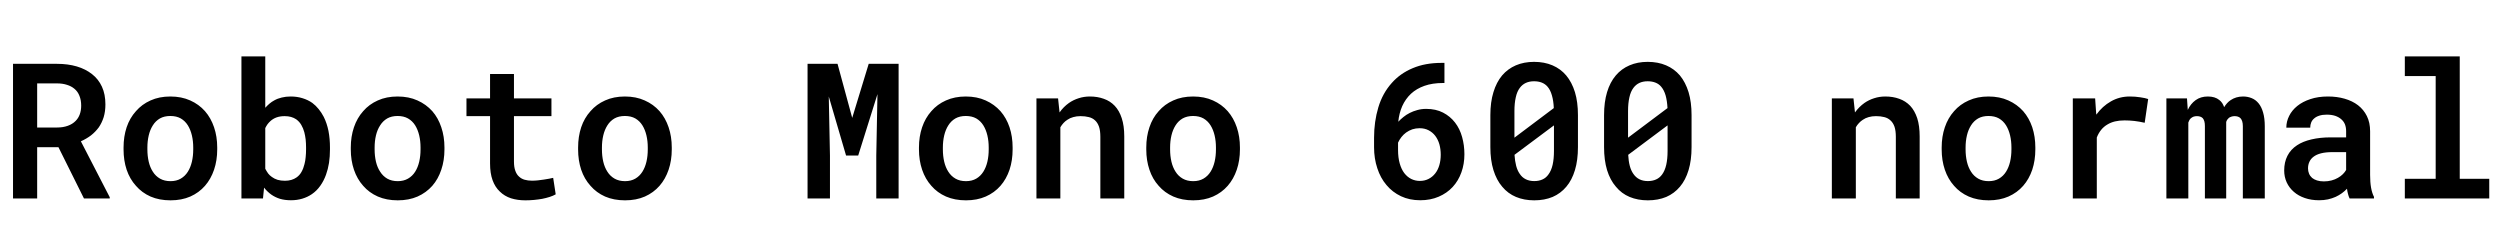 <svg xmlns="http://www.w3.org/2000/svg" xmlns:xlink="http://www.w3.org/1999/xlink" width="316.852" height="31.652"><path fill="black" d="M4.71 18.66L7.41 18.66L10.64 25.15L13.91 25.15L13.91 25.00L10.25 17.91Q10.96 17.59 11.53 17.16Q12.09 16.72 12.52 16.14L12.52 16.14Q12.91 15.57 13.14 14.85Q13.36 14.12 13.36 13.23L13.36 13.23Q13.36 11.95 12.92 10.99Q12.48 10.03 11.67 9.40L11.67 9.40Q10.85 8.75 9.73 8.42Q8.60 8.09 7.23 8.09L7.23 8.09L1.65 8.09L1.65 25.15L4.71 25.15L4.71 18.66ZM7.25 16.16L4.71 16.16L4.71 10.57L7.23 10.57Q7.93 10.57 8.48 10.75Q9.04 10.92 9.43 11.25L9.43 11.25Q9.86 11.60 10.07 12.15Q10.29 12.69 10.29 13.39L10.29 13.39Q10.29 14.00 10.11 14.49Q9.93 14.98 9.59 15.32L9.59 15.32Q9.19 15.73 8.60 15.94Q8.00 16.16 7.25 16.16L7.25 16.16ZM15.66 18.69L15.66 18.69L15.66 18.94Q15.66 20.33 16.05 21.51Q16.45 22.69 17.23 23.55L17.23 23.55Q17.98 24.42 19.08 24.91Q20.19 25.39 21.61 25.39L21.61 25.39Q23.02 25.39 24.12 24.91Q25.22 24.42 25.98 23.55L25.98 23.55Q26.73 22.69 27.13 21.51Q27.53 20.33 27.53 18.94L27.53 18.94L27.53 18.69Q27.53 17.31 27.13 16.13Q26.73 14.95 25.98 14.09L25.98 14.09Q25.21 13.22 24.11 12.73Q23.00 12.23 21.59 12.23L21.59 12.23Q20.18 12.23 19.08 12.73Q17.98 13.22 17.23 14.09L17.23 14.09Q16.45 14.95 16.05 16.13Q15.66 17.31 15.66 18.69ZM18.68 18.94L18.68 18.94L18.68 18.69Q18.68 17.88 18.85 17.16Q19.02 16.44 19.37 15.89L19.37 15.89Q19.72 15.33 20.27 15.01Q20.82 14.70 21.59 14.70L21.59 14.70Q22.36 14.70 22.91 15.01Q23.46 15.33 23.81 15.89L23.81 15.89Q24.15 16.44 24.32 17.16Q24.49 17.88 24.49 18.69L24.49 18.69L24.49 18.94Q24.49 19.77 24.32 20.50Q24.15 21.22 23.81 21.76L23.81 21.76Q23.46 22.32 22.91 22.64Q22.36 22.96 21.61 22.96L21.61 22.96Q20.84 22.96 20.28 22.64Q19.72 22.32 19.37 21.76L19.37 21.76Q19.02 21.22 18.85 20.50Q18.68 19.77 18.68 18.94ZM41.82 18.94L41.82 18.94L41.82 18.69Q41.82 17.58 41.63 16.59Q41.43 15.61 41.03 14.81L41.03 14.81Q40.75 14.27 40.39 13.83Q40.03 13.38 39.59 13.05L39.59 13.05Q39.04 12.66 38.35 12.45Q37.66 12.23 36.84 12.23L36.84 12.23Q36.23 12.23 35.71 12.36Q35.19 12.48 34.75 12.73L34.75 12.73Q34.43 12.90 34.15 13.14Q33.87 13.38 33.62 13.66L33.62 13.66L33.62 7.15L30.60 7.15L30.60 25.15L33.33 25.15L33.47 23.78Q33.67 24.05 33.90 24.26Q34.13 24.48 34.38 24.66L34.38 24.66Q34.88 25.01 35.49 25.20Q36.11 25.38 36.87 25.38L36.87 25.38Q37.65 25.38 38.31 25.18Q38.98 24.98 39.52 24.61L39.52 24.61Q40.14 24.19 40.59 23.55Q41.04 22.92 41.32 22.14L41.32 22.14Q41.57 21.45 41.70 20.64Q41.82 19.84 41.82 18.94ZM38.79 18.69L38.79 18.69L38.79 18.94Q38.79 19.44 38.74 19.92Q38.70 20.39 38.59 20.80L38.59 20.80Q38.46 21.35 38.21 21.79Q37.97 22.22 37.58 22.49L37.58 22.49Q37.30 22.69 36.93 22.80Q36.56 22.91 36.11 22.91L36.11 22.91Q35.59 22.91 35.18 22.79Q34.77 22.66 34.46 22.43L34.46 22.43Q34.18 22.24 33.98 21.98Q33.79 21.71 33.62 21.39L33.62 21.39L33.62 16.23Q33.75 15.97 33.91 15.74Q34.08 15.52 34.28 15.34L34.28 15.34Q34.61 15.04 35.05 14.88Q35.50 14.72 36.08 14.72L36.08 14.72Q36.53 14.72 36.88 14.82Q37.24 14.92 37.54 15.12L37.54 15.12Q37.96 15.43 38.19 15.84Q38.43 16.25 38.57 16.76L38.57 16.76Q38.68 17.19 38.74 17.68Q38.79 18.18 38.79 18.69ZM44.46 18.69L44.46 18.69L44.46 18.94Q44.46 20.33 44.86 21.51Q45.26 22.69 46.03 23.55L46.03 23.55Q46.78 24.42 47.89 24.91Q49.00 25.39 50.41 25.39L50.41 25.39Q51.82 25.39 52.92 24.91Q54.02 24.42 54.79 23.55L54.79 23.55Q55.54 22.69 55.93 21.51Q56.33 20.33 56.33 18.94L56.33 18.94L56.33 18.69Q56.33 17.31 55.93 16.13Q55.54 14.95 54.79 14.09L54.79 14.09Q54.01 13.22 52.91 12.73Q51.81 12.23 50.39 12.23L50.39 12.23Q48.98 12.23 47.88 12.73Q46.78 13.22 46.03 14.09L46.03 14.09Q45.26 14.95 44.86 16.13Q44.46 17.31 44.46 18.69ZM47.48 18.94L47.48 18.94L47.48 18.69Q47.48 17.88 47.65 17.16Q47.82 16.44 48.18 15.89L48.18 15.89Q48.53 15.33 49.08 15.01Q49.63 14.70 50.39 14.70L50.39 14.70Q51.16 14.70 51.71 15.01Q52.27 15.33 52.62 15.89L52.62 15.89Q52.96 16.44 53.13 17.16Q53.30 17.88 53.30 18.69L53.30 18.69L53.30 18.94Q53.30 19.77 53.13 20.50Q52.96 21.22 52.62 21.76L52.62 21.76Q52.27 22.32 51.71 22.64Q51.16 22.96 50.41 22.96L50.41 22.96Q49.64 22.96 49.08 22.64Q48.53 22.32 48.18 21.76L48.18 21.76Q47.82 21.22 47.65 20.50Q47.48 19.77 47.48 18.94ZM65.14 12.47L65.14 9.38L62.11 9.38L62.11 12.47L59.12 12.47L59.12 14.72L62.11 14.72L62.11 20.72Q62.11 21.96 62.43 22.84Q62.75 23.72 63.35 24.28L63.35 24.28Q63.94 24.86 64.76 25.13Q65.59 25.39 66.59 25.39L66.59 25.39Q67.13 25.39 67.67 25.34Q68.21 25.29 68.72 25.20L68.72 25.20Q69.22 25.10 69.66 24.96Q70.10 24.82 70.43 24.63L70.43 24.63L70.11 22.54Q69.90 22.59 69.59 22.65Q69.28 22.71 68.93 22.76L68.93 22.76Q68.57 22.82 68.17 22.86Q67.78 22.90 67.42 22.90L67.42 22.90Q66.91 22.90 66.49 22.78Q66.07 22.66 65.77 22.37L65.77 22.37Q65.47 22.10 65.31 21.64Q65.14 21.18 65.14 20.47L65.14 20.47L65.14 14.72L69.89 14.72L69.89 12.47L65.14 12.47ZM73.27 18.69L73.27 18.69L73.27 18.94Q73.27 20.33 73.66 21.51Q74.06 22.69 74.84 23.55L74.84 23.55Q75.59 24.42 76.69 24.91Q77.80 25.39 79.22 25.39L79.22 25.39Q80.63 25.39 81.73 24.91Q82.83 24.42 83.59 23.55L83.59 23.55Q84.34 22.69 84.74 21.51Q85.14 20.33 85.14 18.94L85.14 18.94L85.14 18.69Q85.14 17.31 84.74 16.13Q84.34 14.95 83.59 14.09L83.59 14.09Q82.82 13.22 81.71 12.73Q80.61 12.23 79.20 12.23L79.20 12.23Q77.79 12.23 76.69 12.73Q75.59 13.22 74.84 14.09L74.84 14.09Q74.06 14.95 73.66 16.13Q73.27 17.31 73.27 18.69ZM76.29 18.94L76.29 18.94L76.29 18.69Q76.29 17.88 76.46 17.16Q76.63 16.44 76.98 15.89L76.98 15.89Q77.33 15.33 77.88 15.01Q78.43 14.70 79.20 14.70L79.20 14.70Q79.97 14.70 80.52 15.01Q81.07 15.33 81.42 15.89L81.42 15.89Q81.76 16.44 81.93 17.16Q82.10 17.88 82.10 18.69L82.10 18.69L82.10 18.94Q82.10 19.77 81.93 20.50Q81.76 21.22 81.42 21.76L81.42 21.76Q81.07 22.32 80.52 22.64Q79.97 22.96 79.22 22.96L79.22 22.96Q78.45 22.96 77.89 22.64Q77.33 22.32 76.98 21.76L76.98 21.76Q76.63 21.22 76.46 20.50Q76.29 19.77 76.29 18.94ZM108.01 14.94L106.15 8.09L102.35 8.09L102.35 25.15L105.19 25.15L105.19 19.73L105.04 12.23L107.23 19.71L108.77 19.71L111.21 11.93L111.06 19.73L111.06 25.15L113.89 25.15L113.89 8.09L110.10 8.09L108.01 14.94ZM116.47 18.69L116.47 18.69L116.47 18.94Q116.47 20.33 116.87 21.51Q117.27 22.69 118.04 23.55L118.04 23.55Q118.79 24.42 119.90 24.91Q121.01 25.39 122.43 25.39L122.43 25.39Q123.83 25.39 124.93 24.91Q126.04 24.42 126.80 23.55L126.80 23.55Q127.55 22.69 127.95 21.51Q128.34 20.33 128.34 18.94L128.34 18.94L128.34 18.69Q128.34 17.31 127.95 16.13Q127.55 14.95 126.80 14.09L126.80 14.09Q126.02 13.22 124.92 12.73Q123.82 12.23 122.40 12.23L122.40 12.23Q121.00 12.23 119.89 12.73Q118.79 13.22 118.04 14.09L118.04 14.09Q117.27 14.95 116.87 16.13Q116.47 17.31 116.47 18.69ZM119.50 18.94L119.50 18.94L119.50 18.69Q119.50 17.88 119.67 17.16Q119.84 16.44 120.19 15.89L120.19 15.89Q120.54 15.33 121.09 15.01Q121.64 14.70 122.40 14.70L122.40 14.70Q123.18 14.70 123.73 15.01Q124.28 15.33 124.63 15.89L124.63 15.89Q124.97 16.44 125.14 17.16Q125.31 17.88 125.31 18.69L125.31 18.69L125.31 18.94Q125.31 19.77 125.14 20.50Q124.97 21.22 124.63 21.76L124.63 21.76Q124.28 22.32 123.73 22.64Q123.18 22.96 122.43 22.96L122.43 22.96Q121.65 22.96 121.10 22.64Q120.54 22.32 120.19 21.76L120.19 21.76Q119.84 21.22 119.67 20.50Q119.50 19.77 119.50 18.94ZM131.36 12.47L131.36 25.15L134.39 25.15L134.39 16.13Q134.57 15.83 134.79 15.59Q135.01 15.35 135.28 15.18L135.28 15.18Q135.61 14.95 136.03 14.84Q136.44 14.72 136.95 14.72L136.95 14.72Q137.53 14.72 137.99 14.84Q138.46 14.95 138.79 15.26L138.79 15.26Q139.11 15.55 139.29 16.06Q139.46 16.57 139.46 17.34L139.46 17.34L139.46 25.15L142.49 25.15L142.49 17.30Q142.49 15.94 142.17 14.98Q141.86 14.02 141.28 13.41L141.28 13.41Q140.70 12.80 139.89 12.52Q139.09 12.23 138.13 12.23L138.13 12.23Q137.38 12.23 136.71 12.45Q136.04 12.66 135.48 13.05L135.48 13.05Q135.14 13.29 134.84 13.59Q134.54 13.89 134.29 14.25L134.29 14.25L134.10 12.47L131.36 12.47ZM145.28 18.69L145.28 18.69L145.28 18.94Q145.28 20.33 145.68 21.51Q146.07 22.69 146.85 23.55L146.85 23.55Q147.60 24.42 148.71 24.91Q149.81 25.39 151.23 25.39L151.23 25.39Q152.64 25.39 153.74 24.91Q154.84 24.42 155.60 23.55L155.60 23.55Q156.35 22.69 156.75 21.51Q157.15 20.33 157.15 18.94L157.15 18.94L157.15 18.69Q157.15 17.31 156.75 16.13Q156.35 14.95 155.60 14.09L155.60 14.09Q154.83 13.22 153.73 12.73Q152.63 12.23 151.21 12.23L151.21 12.23Q149.80 12.23 148.70 12.73Q147.60 13.22 146.85 14.09L146.85 14.09Q146.07 14.95 145.68 16.13Q145.28 17.31 145.28 18.69ZM148.30 18.94L148.30 18.94L148.30 18.69Q148.30 17.88 148.47 17.16Q148.64 16.44 148.99 15.89L148.99 15.89Q149.34 15.33 149.89 15.01Q150.45 14.70 151.21 14.70L151.21 14.70Q151.98 14.70 152.53 15.01Q153.08 15.33 153.43 15.89L153.43 15.89Q153.77 16.44 153.94 17.16Q154.11 17.88 154.11 18.69L154.11 18.69L154.11 18.94Q154.11 19.77 153.94 20.50Q153.77 21.22 153.43 21.76L153.43 21.76Q153.08 22.32 152.53 22.64Q151.98 22.96 151.23 22.96L151.23 22.96Q150.46 22.96 149.90 22.64Q149.34 22.32 148.99 21.76L148.99 21.76Q148.64 21.22 148.47 20.50Q148.30 19.77 148.30 18.94ZM183.07 10.52L183.07 7.97L182.70 7.97Q180.63 7.97 179.05 8.64Q177.47 9.30 176.40 10.51L176.40 10.51Q175.23 11.81 174.69 13.61Q174.15 15.41 174.15 17.46L174.15 17.46L174.15 18.67Q174.15 20.09 174.56 21.32Q174.96 22.56 175.73 23.46L175.73 23.46Q176.47 24.35 177.56 24.87Q178.64 25.38 180 25.38L180 25.38Q181.30 25.38 182.34 24.93Q183.39 24.48 184.11 23.70L184.11 23.70Q184.84 22.91 185.22 21.84Q185.60 20.78 185.60 19.55L185.60 19.55Q185.60 18.41 185.31 17.37Q185.02 16.32 184.41 15.53L184.41 15.53Q183.80 14.74 182.89 14.27Q181.98 13.80 180.75 13.80L180.75 13.80Q180.15 13.80 179.63 13.95Q179.11 14.09 178.68 14.31L178.68 14.31Q178.22 14.54 177.86 14.84Q177.50 15.13 177.22 15.43L177.22 15.43Q177.32 14.36 177.72 13.45Q178.13 12.54 178.83 11.88L178.83 11.88Q179.52 11.24 180.53 10.88Q181.55 10.52 182.88 10.52L182.88 10.52L183.07 10.52ZM179.92 16.25L179.92 16.25Q180.56 16.25 181.06 16.51Q181.56 16.77 181.90 17.21L181.90 17.21Q182.25 17.67 182.43 18.29Q182.60 18.90 182.60 19.61L182.60 19.61Q182.60 20.33 182.42 20.94Q182.24 21.55 181.90 21.98L181.90 21.98Q181.55 22.43 181.05 22.68Q180.56 22.93 179.95 22.93L179.95 22.93Q179.37 22.93 178.86 22.68Q178.36 22.43 177.98 21.94L177.98 21.94Q177.61 21.45 177.40 20.71Q177.19 19.97 177.19 19.00L177.19 19.00L177.19 18.08Q177.36 17.70 177.62 17.37Q177.88 17.04 178.21 16.80L178.21 16.80Q178.57 16.54 179.00 16.39Q179.44 16.25 179.92 16.25ZM199.99 18.64L199.99 18.64L199.99 14.59Q199.99 12.94 199.61 11.68Q199.22 10.42 198.50 9.56L198.50 9.56Q197.79 8.72 196.76 8.28Q195.73 7.84 194.43 7.84L194.43 7.84Q193.15 7.84 192.12 8.28Q191.10 8.72 190.38 9.56L190.38 9.56Q189.66 10.42 189.28 11.68Q188.89 12.94 188.89 14.59L188.89 14.59L188.89 18.64Q188.89 20.30 189.28 21.56Q189.67 22.82 190.39 23.66L190.39 23.66Q191.11 24.53 192.14 24.96Q193.17 25.39 194.45 25.39L194.45 25.39Q195.75 25.39 196.78 24.96Q197.80 24.52 198.52 23.66L198.52 23.66Q199.23 22.82 199.61 21.56Q199.99 20.30 199.99 18.64ZM196.93 13.70L191.94 17.45Q191.94 17.10 191.94 16.89Q191.94 16.68 191.94 16.17L191.94 16.17L191.94 14.07Q191.94 13.08 192.11 12.34Q192.27 11.60 192.62 11.14L192.62 11.14Q192.93 10.72 193.38 10.51Q193.83 10.30 194.43 10.30L194.43 10.30Q194.98 10.30 195.41 10.47Q195.84 10.64 196.14 10.99L196.14 10.99Q196.50 11.41 196.69 12.09Q196.89 12.76 196.93 13.70L196.93 13.70ZM196.95 17.06L196.95 19.14Q196.95 20.14 196.78 20.89Q196.61 21.63 196.25 22.11L196.25 22.11Q195.95 22.54 195.50 22.74Q195.05 22.95 194.45 22.95L194.45 22.95Q193.84 22.95 193.38 22.72Q192.91 22.49 192.61 22.03L192.61 22.03Q192.32 21.62 192.16 21.02Q192 20.41 191.95 19.62L191.95 19.62L196.95 15.89Q196.95 16.22 196.95 16.47Q196.95 16.72 196.95 17.06L196.95 17.06ZM214.39 18.64L214.39 18.64L214.39 14.59Q214.39 12.94 214.01 11.68Q213.62 10.42 212.91 9.56L212.91 9.56Q212.19 8.72 211.16 8.28Q210.13 7.84 208.83 7.84L208.83 7.84Q207.55 7.84 206.53 8.28Q205.50 8.72 204.79 9.56L204.79 9.56Q204.06 10.42 203.68 11.68Q203.30 12.94 203.30 14.59L203.30 14.59L203.30 18.64Q203.30 20.30 203.68 21.56Q204.07 22.82 204.80 23.66L204.80 23.66Q205.51 24.53 206.54 24.96Q207.57 25.39 208.85 25.39L208.85 25.39Q210.15 25.39 211.18 24.96Q212.20 24.52 212.92 23.66L212.92 23.66Q213.63 22.82 214.01 21.56Q214.39 20.30 214.39 18.64ZM211.34 13.70L206.34 17.45Q206.34 17.10 206.34 16.89Q206.34 16.68 206.34 16.17L206.34 16.17L206.34 14.07Q206.34 13.08 206.51 12.34Q206.67 11.60 207.02 11.14L207.02 11.14Q207.33 10.72 207.78 10.51Q208.23 10.30 208.83 10.30L208.83 10.30Q209.38 10.30 209.81 10.47Q210.25 10.64 210.54 10.99L210.54 10.99Q210.90 11.41 211.10 12.09Q211.29 12.76 211.34 13.70L211.34 13.70ZM211.35 17.06L211.35 19.14Q211.35 20.14 211.18 20.89Q211.01 21.63 210.66 22.11L210.66 22.11Q210.35 22.54 209.90 22.74Q209.45 22.95 208.85 22.95L208.85 22.95Q208.24 22.95 207.78 22.72Q207.32 22.49 207.01 22.03L207.01 22.03Q206.72 21.62 206.56 21.02Q206.40 20.41 206.36 19.62L206.36 19.62L211.35 15.89Q211.35 16.22 211.35 16.47Q211.35 16.72 211.35 17.06L211.35 17.06ZM232.17 12.47L232.17 25.15L235.21 25.15L235.21 16.13Q235.38 15.83 235.61 15.59Q235.83 15.35 236.10 15.18L236.10 15.18Q236.43 14.95 236.84 14.84Q237.26 14.72 237.76 14.72L237.76 14.72Q238.35 14.72 238.81 14.84Q239.27 14.95 239.60 15.26L239.60 15.26Q239.93 15.55 240.11 16.06Q240.28 16.57 240.28 17.34L240.28 17.34L240.28 25.15L243.30 25.15L243.30 17.30Q243.30 15.94 242.99 14.98Q242.67 14.02 242.10 13.41L242.10 13.41Q241.51 12.80 240.71 12.52Q239.91 12.23 238.95 12.23L238.95 12.23Q238.20 12.23 237.53 12.45Q236.86 12.66 236.30 13.05L236.30 13.05Q235.96 13.29 235.66 13.59Q235.36 13.89 235.10 14.25L235.10 14.25L234.91 12.47L232.17 12.47ZM246.09 18.69L246.09 18.69L246.09 18.94Q246.09 20.33 246.49 21.51Q246.89 22.69 247.66 23.55L247.66 23.55Q248.41 24.42 249.52 24.91Q250.63 25.39 252.05 25.39L252.05 25.39Q253.45 25.39 254.55 24.91Q255.66 24.42 256.42 23.55L256.42 23.55Q257.17 22.69 257.57 21.51Q257.96 20.33 257.96 18.94L257.96 18.94L257.96 18.69Q257.96 17.31 257.57 16.13Q257.17 14.95 256.42 14.09L256.42 14.09Q255.64 13.22 254.54 12.73Q253.44 12.23 252.02 12.23L252.02 12.23Q250.62 12.23 249.52 12.73Q248.41 13.22 247.66 14.09L247.66 14.09Q246.89 14.95 246.49 16.13Q246.09 17.31 246.09 18.69ZM249.12 18.94L249.12 18.94L249.12 18.69Q249.12 17.88 249.29 17.16Q249.46 16.44 249.81 15.89L249.81 15.89Q250.16 15.33 250.71 15.01Q251.26 14.70 252.02 14.70L252.02 14.70Q252.80 14.70 253.35 15.01Q253.90 15.33 254.25 15.89L254.25 15.89Q254.59 16.44 254.76 17.16Q254.93 17.88 254.93 18.69L254.93 18.69L254.93 18.94Q254.93 19.77 254.76 20.50Q254.59 21.22 254.25 21.76L254.25 21.76Q253.90 22.32 253.35 22.64Q252.80 22.96 252.05 22.96L252.05 22.96Q251.27 22.96 250.72 22.64Q250.16 22.32 249.81 21.76L249.81 21.76Q249.46 21.22 249.29 20.50Q249.12 19.77 249.12 18.94ZM269.92 12.23L269.92 12.23Q268.62 12.23 267.54 12.85Q266.46 13.46 265.69 14.53L265.69 14.53L265.66 14.24L265.54 12.47L262.71 12.47L262.71 25.15L265.75 25.15L265.75 17.43Q265.96 16.88 266.30 16.46Q266.64 16.04 267.11 15.77L267.11 15.77Q267.52 15.52 268.05 15.39Q268.59 15.26 269.26 15.26L269.26 15.26Q269.87 15.26 270.52 15.33Q271.17 15.41 271.82 15.56L271.82 15.56L272.26 12.55Q271.89 12.42 271.25 12.33Q270.62 12.23 269.92 12.23ZM277.28 13.93L277.18 12.47L274.57 12.47L274.57 25.15L277.35 25.15L277.35 15.53Q277.41 15.38 277.48 15.23Q277.56 15.09 277.66 15L277.66 15Q277.82 14.86 278.00 14.79Q278.19 14.72 278.44 14.72L278.44 14.72Q278.66 14.72 278.85 14.78Q279.04 14.84 279.18 14.98L279.18 14.98Q279.30 15.12 279.38 15.37Q279.45 15.62 279.45 15.98L279.45 15.98L279.45 25.15L282.15 25.15L282.15 15.76Q282.15 15.64 282.15 15.57Q282.15 15.49 282.15 15.46L282.15 15.46Q282.20 15.29 282.29 15.16Q282.38 15.04 282.50 14.93L282.50 14.93Q282.64 14.84 282.82 14.78Q283.00 14.72 283.22 14.72L283.22 14.72Q283.44 14.72 283.63 14.78Q283.82 14.84 283.96 14.98L283.96 14.98Q284.10 15.13 284.18 15.38Q284.26 15.63 284.26 16.00L284.26 16.00L284.26 25.15L287.04 25.15L287.04 16.01Q287.04 14.99 286.83 14.27Q286.63 13.55 286.25 13.09L286.25 13.09Q285.88 12.64 285.38 12.44Q284.87 12.23 284.29 12.23L284.29 12.23Q283.82 12.23 283.43 12.35Q283.04 12.47 282.73 12.68L282.73 12.68Q282.48 12.84 282.27 13.07Q282.06 13.30 281.89 13.58L281.89 13.58Q281.79 13.29 281.64 13.06Q281.48 12.83 281.27 12.67L281.27 12.67Q281.00 12.45 280.64 12.34Q280.28 12.23 279.82 12.23L279.82 12.23Q278.92 12.23 278.28 12.69Q277.64 13.15 277.28 13.93L277.28 13.93ZM297.79 25.15L297.79 25.15L300.88 25.15L300.88 24.95Q300.63 24.46 300.51 23.78Q300.39 23.11 300.39 22.17L300.39 22.17L300.39 16.64Q300.39 15.54 299.98 14.71Q299.57 13.89 298.86 13.34L298.86 13.34Q298.14 12.79 297.16 12.51Q296.19 12.23 295.05 12.23L295.05 12.23Q293.80 12.23 292.82 12.56Q291.84 12.88 291.16 13.43L291.16 13.43Q290.48 13.98 290.13 14.69Q289.77 15.40 289.77 16.18L289.77 16.18L292.80 16.18Q292.80 15.83 292.92 15.53Q293.04 15.23 293.29 15.02L293.29 15.02Q293.54 14.79 293.95 14.66Q294.35 14.53 294.89 14.53L294.89 14.53Q295.50 14.53 295.96 14.68Q296.43 14.84 296.74 15.12L296.74 15.12Q297.05 15.39 297.20 15.76Q297.35 16.14 297.35 16.62L297.35 16.62L297.35 17.41L295.42 17.41Q294.04 17.41 292.95 17.67Q291.87 17.92 291.13 18.41L291.13 18.41Q290.32 18.94 289.91 19.75Q289.50 20.55 289.50 21.61L289.50 21.61Q289.50 22.42 289.82 23.12Q290.14 23.81 290.73 24.32L290.73 24.32Q291.30 24.82 292.12 25.10Q292.93 25.38 293.92 25.38L293.92 25.38Q294.52 25.38 295.04 25.27Q295.57 25.15 296.02 24.95L296.02 24.95Q296.45 24.75 296.81 24.49Q297.18 24.22 297.46 23.92L297.46 23.92Q297.50 24.27 297.59 24.59Q297.67 24.91 297.79 25.15ZM294.53 22.99L294.53 22.99Q294.04 22.99 293.66 22.87Q293.29 22.75 293.04 22.55L293.04 22.55Q292.78 22.32 292.65 22.01Q292.52 21.70 292.52 21.34L292.52 21.34Q292.52 20.89 292.69 20.52Q292.86 20.14 293.20 19.88L293.20 19.88Q293.58 19.58 294.18 19.43Q294.77 19.28 295.62 19.28L295.62 19.28L297.35 19.28L297.35 21.54Q297.20 21.81 296.94 22.07Q296.67 22.34 296.31 22.54L296.31 22.54Q295.95 22.75 295.50 22.87Q295.05 22.99 294.53 22.99ZM311.75 7.15L304.79 7.15L304.79 9.64L308.70 9.64L308.70 22.66L304.79 22.66L304.79 25.15L315.49 25.15L315.49 22.66L311.75 22.66L311.75 7.15Z"/></svg>